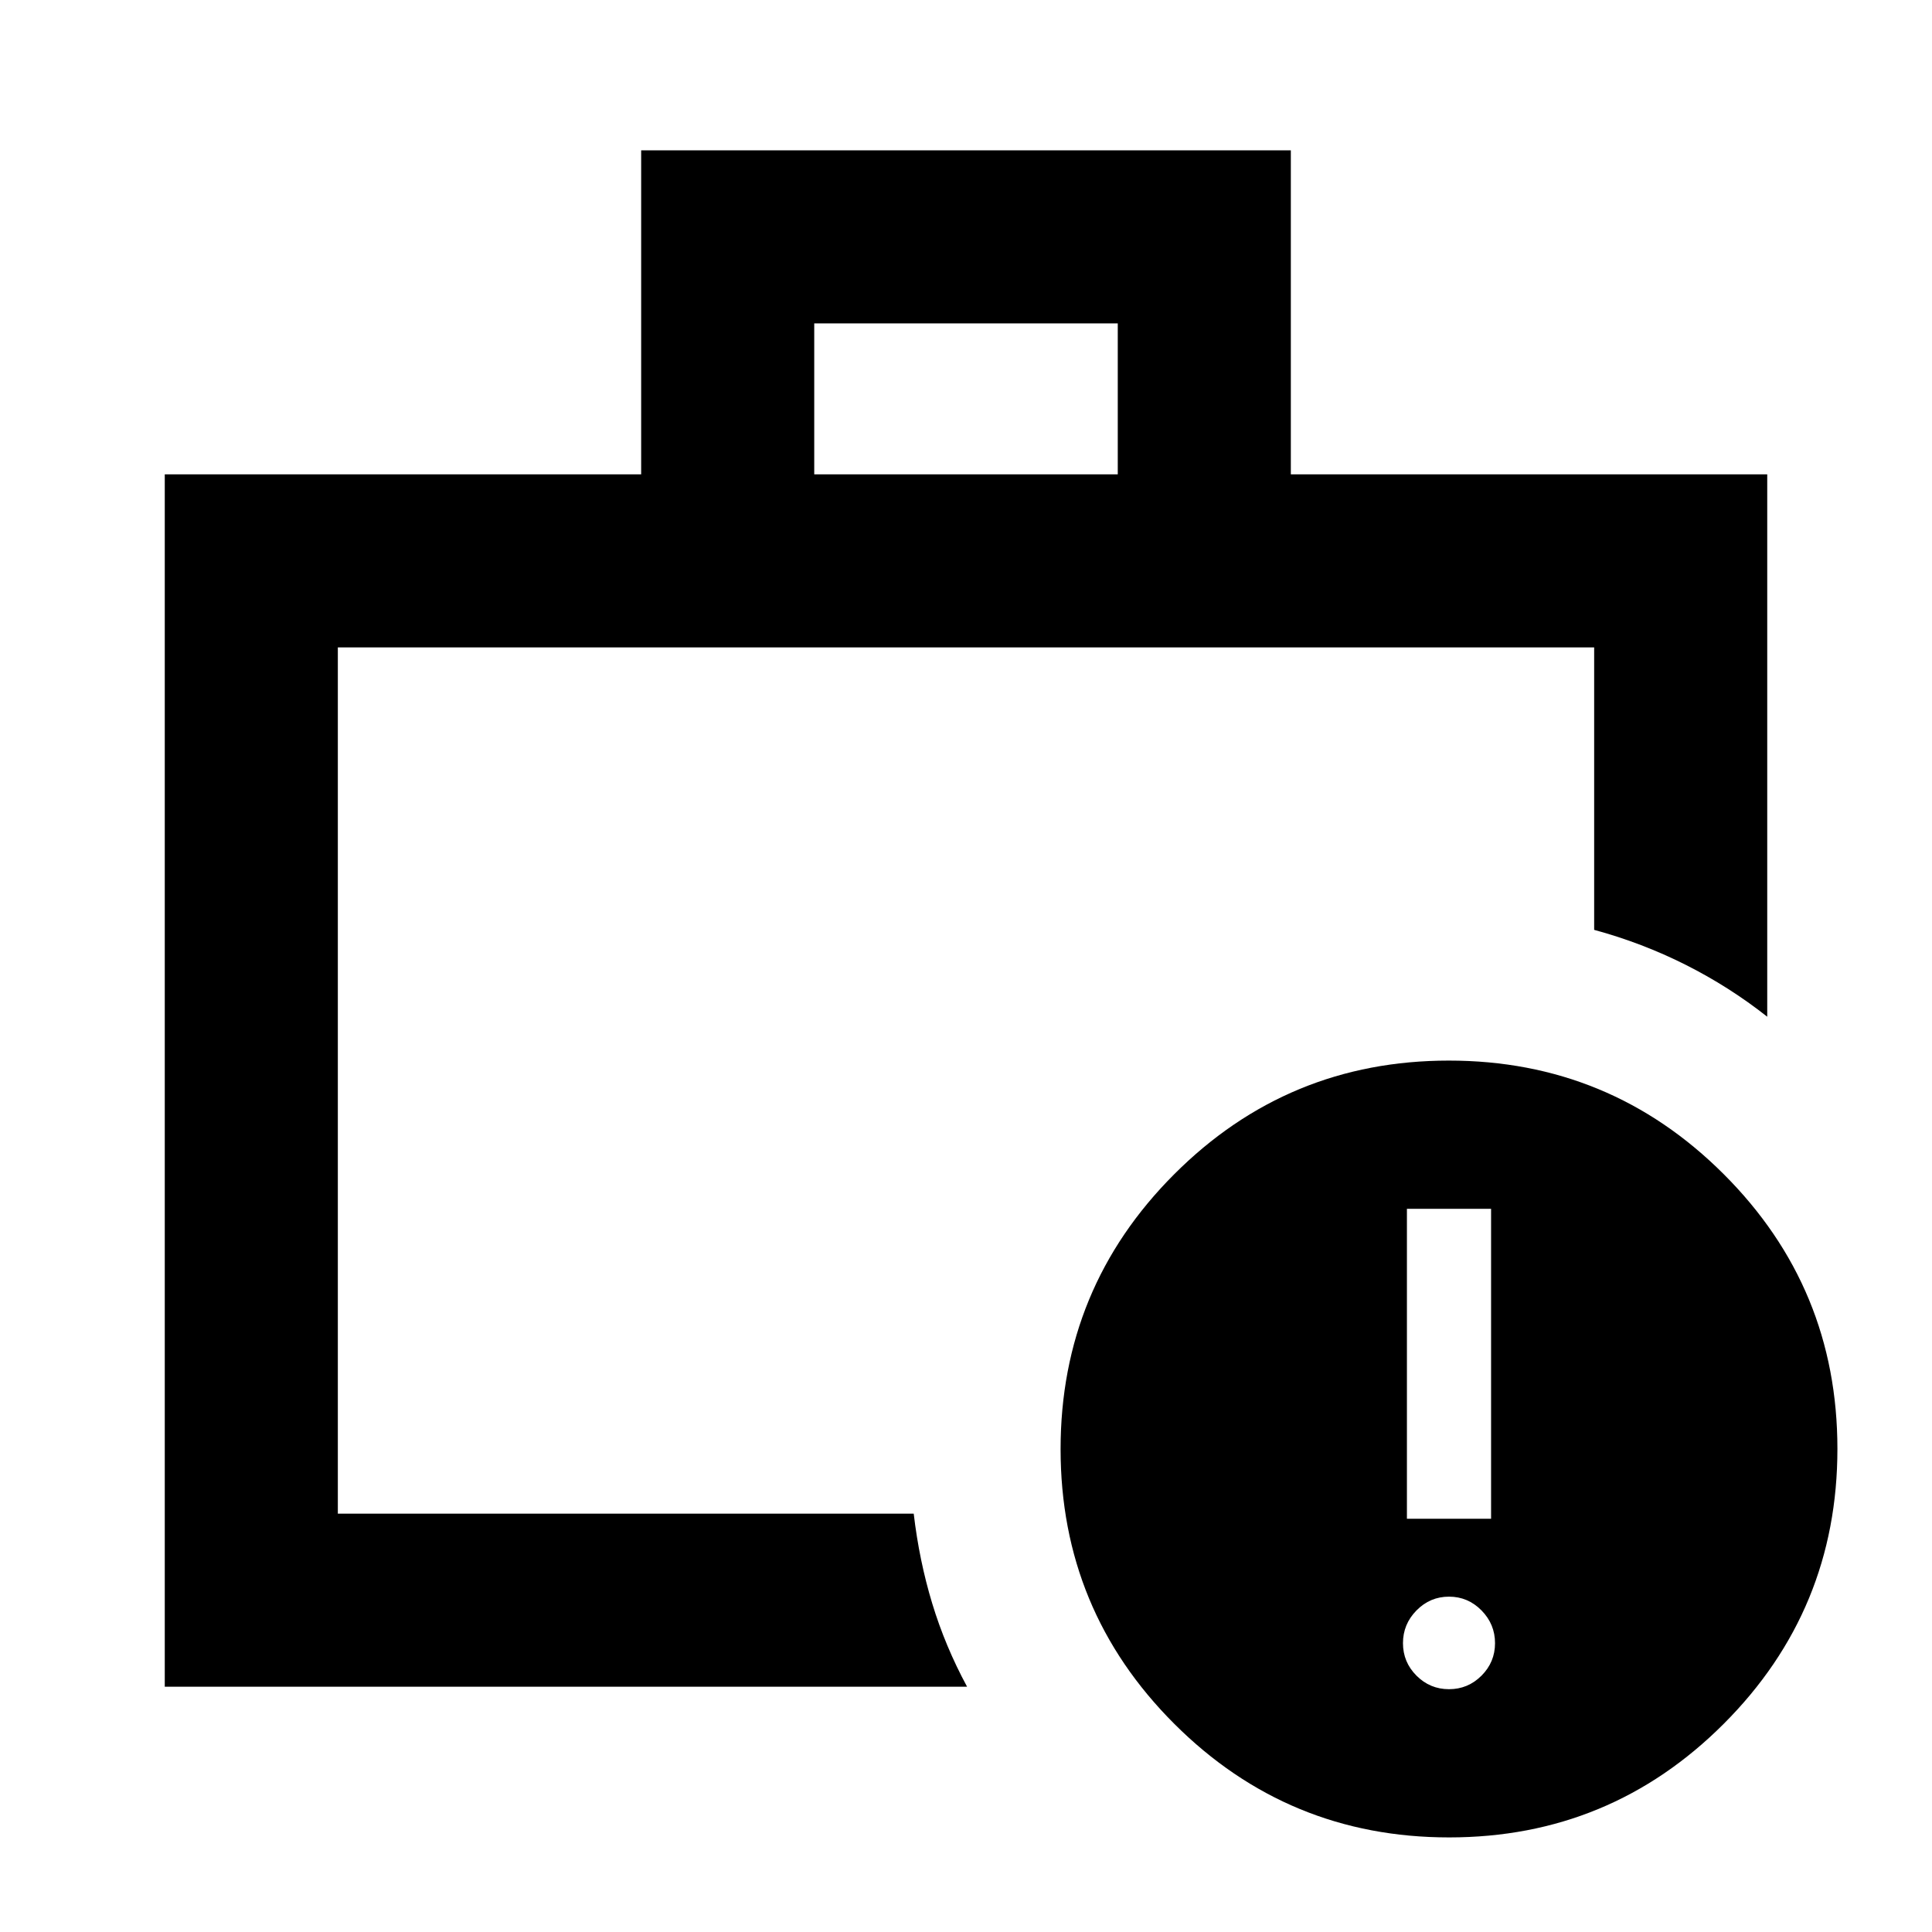 <svg xmlns="http://www.w3.org/2000/svg" height="24" viewBox="0 -960 960 960" width="24"><path d="M167.87-207.87v-12.04 12.04-430.43 430.43Zm-86 86V-724.3h236.72v-161h322.82v161h236.72v269.5q-18.83-14.86-40.49-25.77-21.66-10.91-45.51-17.39V-638.3H167.87v430.43h286.15q2.74 23.35 9.19 44.6 6.44 21.25 17.33 41.4H81.87ZM404.59-724.3h150.82v-75H404.59v75ZM720.07-47Q640-47 583.5-103.43 527-159.87 527-239.93q0-80.07 56.43-136.57 56.44-56.5 136.5-56.5 80.07 0 136.57 56.43 56.5 56.44 56.5 136.5 0 80.07-56.43 136.57Q800.13-47 720.07-47Zm-.07-73.65q9.43 0 16.15-6.72 6.72-6.72 6.72-16.15 0-9.44-6.72-16.27-6.72-6.84-16.15-6.84t-16.15 6.84q-6.72 6.83-6.72 16.27 0 9.43 6.72 16.15 6.72 6.72 16.15 6.72Zm-20.91-84.7h41.82v-154h-41.82v154Z"/></svg>